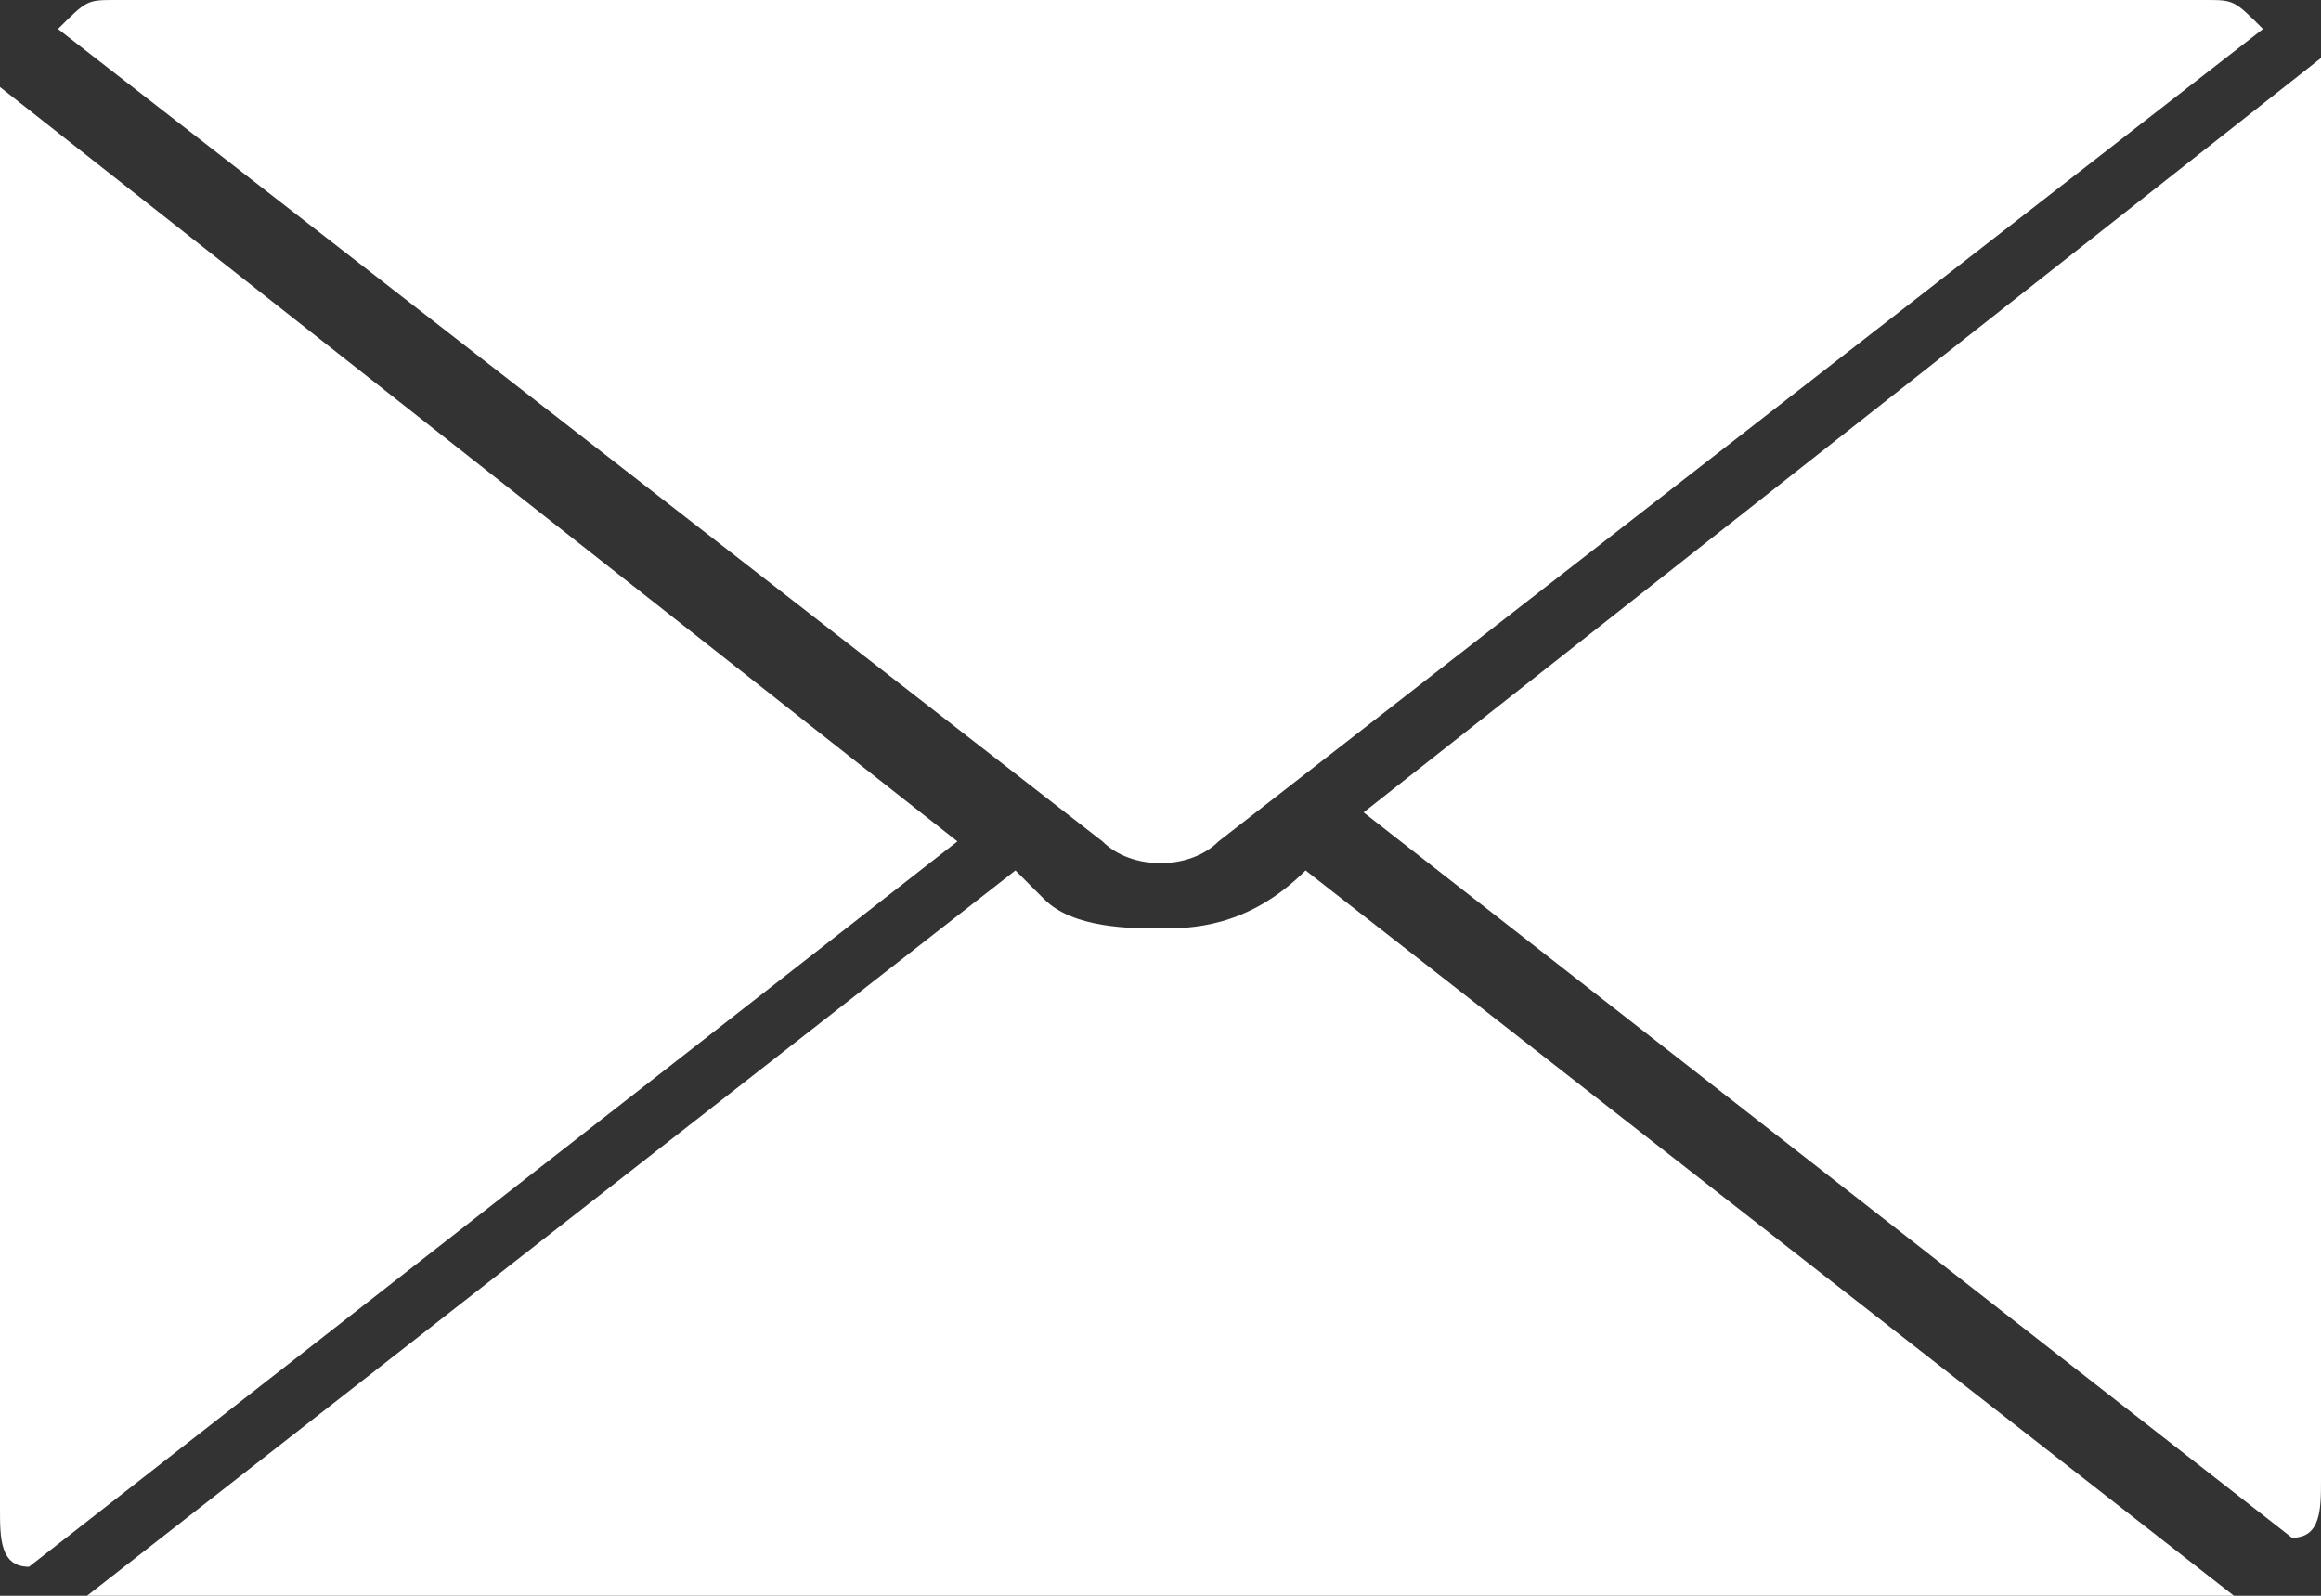 <?xml version="1.0" encoding="utf-8"?>
<!-- Generator: Adobe Illustrator 17.1.0, SVG Export Plug-In . SVG Version: 6.00 Build 0)  -->
<!DOCTYPE svg PUBLIC "-//W3C//DTD SVG 1.1//EN" "http://www.w3.org/Graphics/SVG/1.1/DTD/svg11.dtd">
<svg version="1.1" id="Слой_1" xmlns="http://www.w3.org/2000/svg" xmlns:xlink="http://www.w3.org/1999/xlink" x="0px" y="0px"
	 viewBox="0 0 8 5.5" enable-background="new 0 0 8 5.5" xml:space="preserve">
<rect x="0" y="0" width="8" height="5.5" fill="#333333" stroke="none"/>
<g id="Email">
	<g>
		<path fill="#FFFFFF" d="M8,0.4c0-0.1,0-0.1,0-0.2L4.7,2.8l3.2,2.5C8,5.3,8,5.2,8,5.1V0.4z"/>
		<path fill="#FFFFFF" d="M3.8,2.9C3.9,3,4.1,3,4.2,2.9l3.6-2.8C7.7,0,7.7,0,7.6,0H0.4C0.3,0,0.3,0,0.2,0.1L3.8,2.9z"/>
		<path fill="#FFFFFF" d="M0,0.3c0,0,0,0.1,0,0.2v4.7c0,0.1,0,0.2,0.1,0.2l3.2-2.5L0,0.3z"/>
		<path fill="#FFFFFF" d="M4.5,3L4.5,3C4.3,3.2,4.1,3.2,4,3.2s-0.3,0-0.4-0.1L3.5,3L0.3,5.5c0,0,0.1,0,0.1,0h7.2c0,0,0.1,0,0.1,0
			L4.5,3z"/>
	</g>
</g>
</svg>
